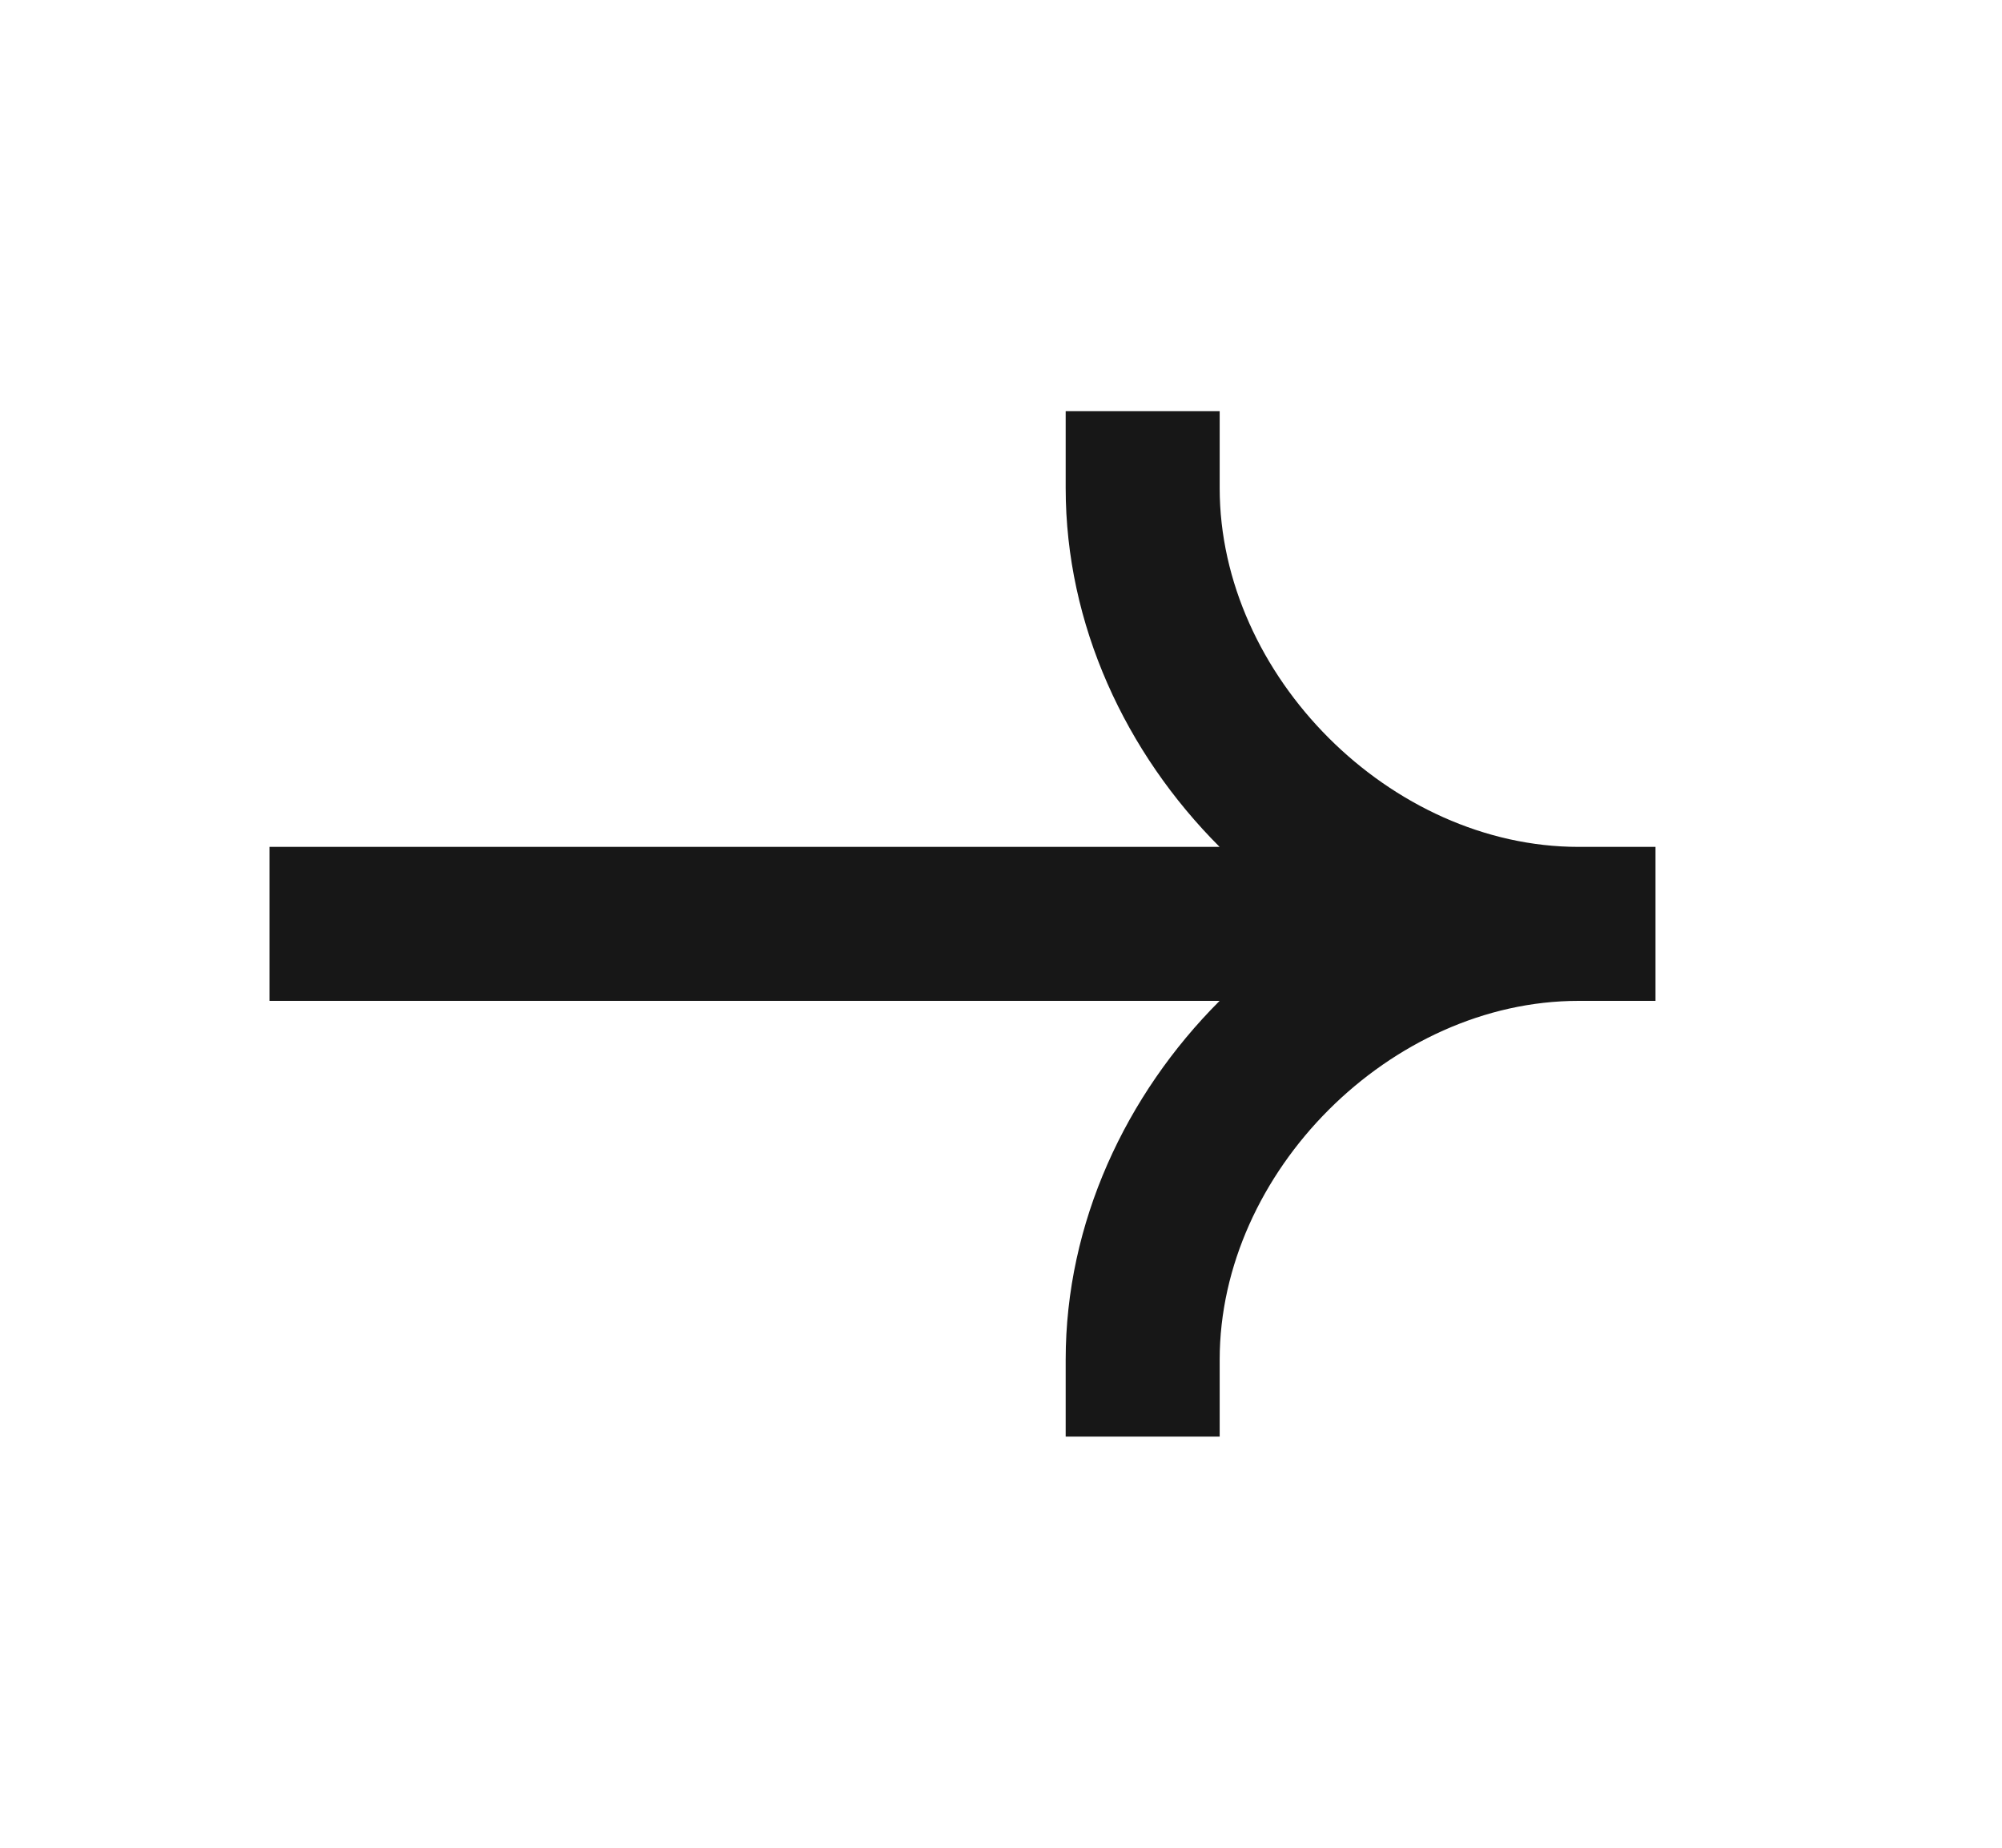 <svg width="26" height="24" viewBox="0 0 26 24" fill="none" xmlns="http://www.w3.org/2000/svg">
<path fill-rule="evenodd" clip-rule="evenodd" d="M20.5 11C18.062 11 15.84 8.779 15.84 6.34V5.34H13.84V6.34C13.84 8.114 14.618 9.778 15.839 11H3.5V13H15.839C14.618 14.222 13.84 15.886 13.84 17.66V18.66H15.84V17.66C15.84 15.221 18.062 13 20.5 13H21.5V11H20.5Z" fill="#171717"/>
</svg>
